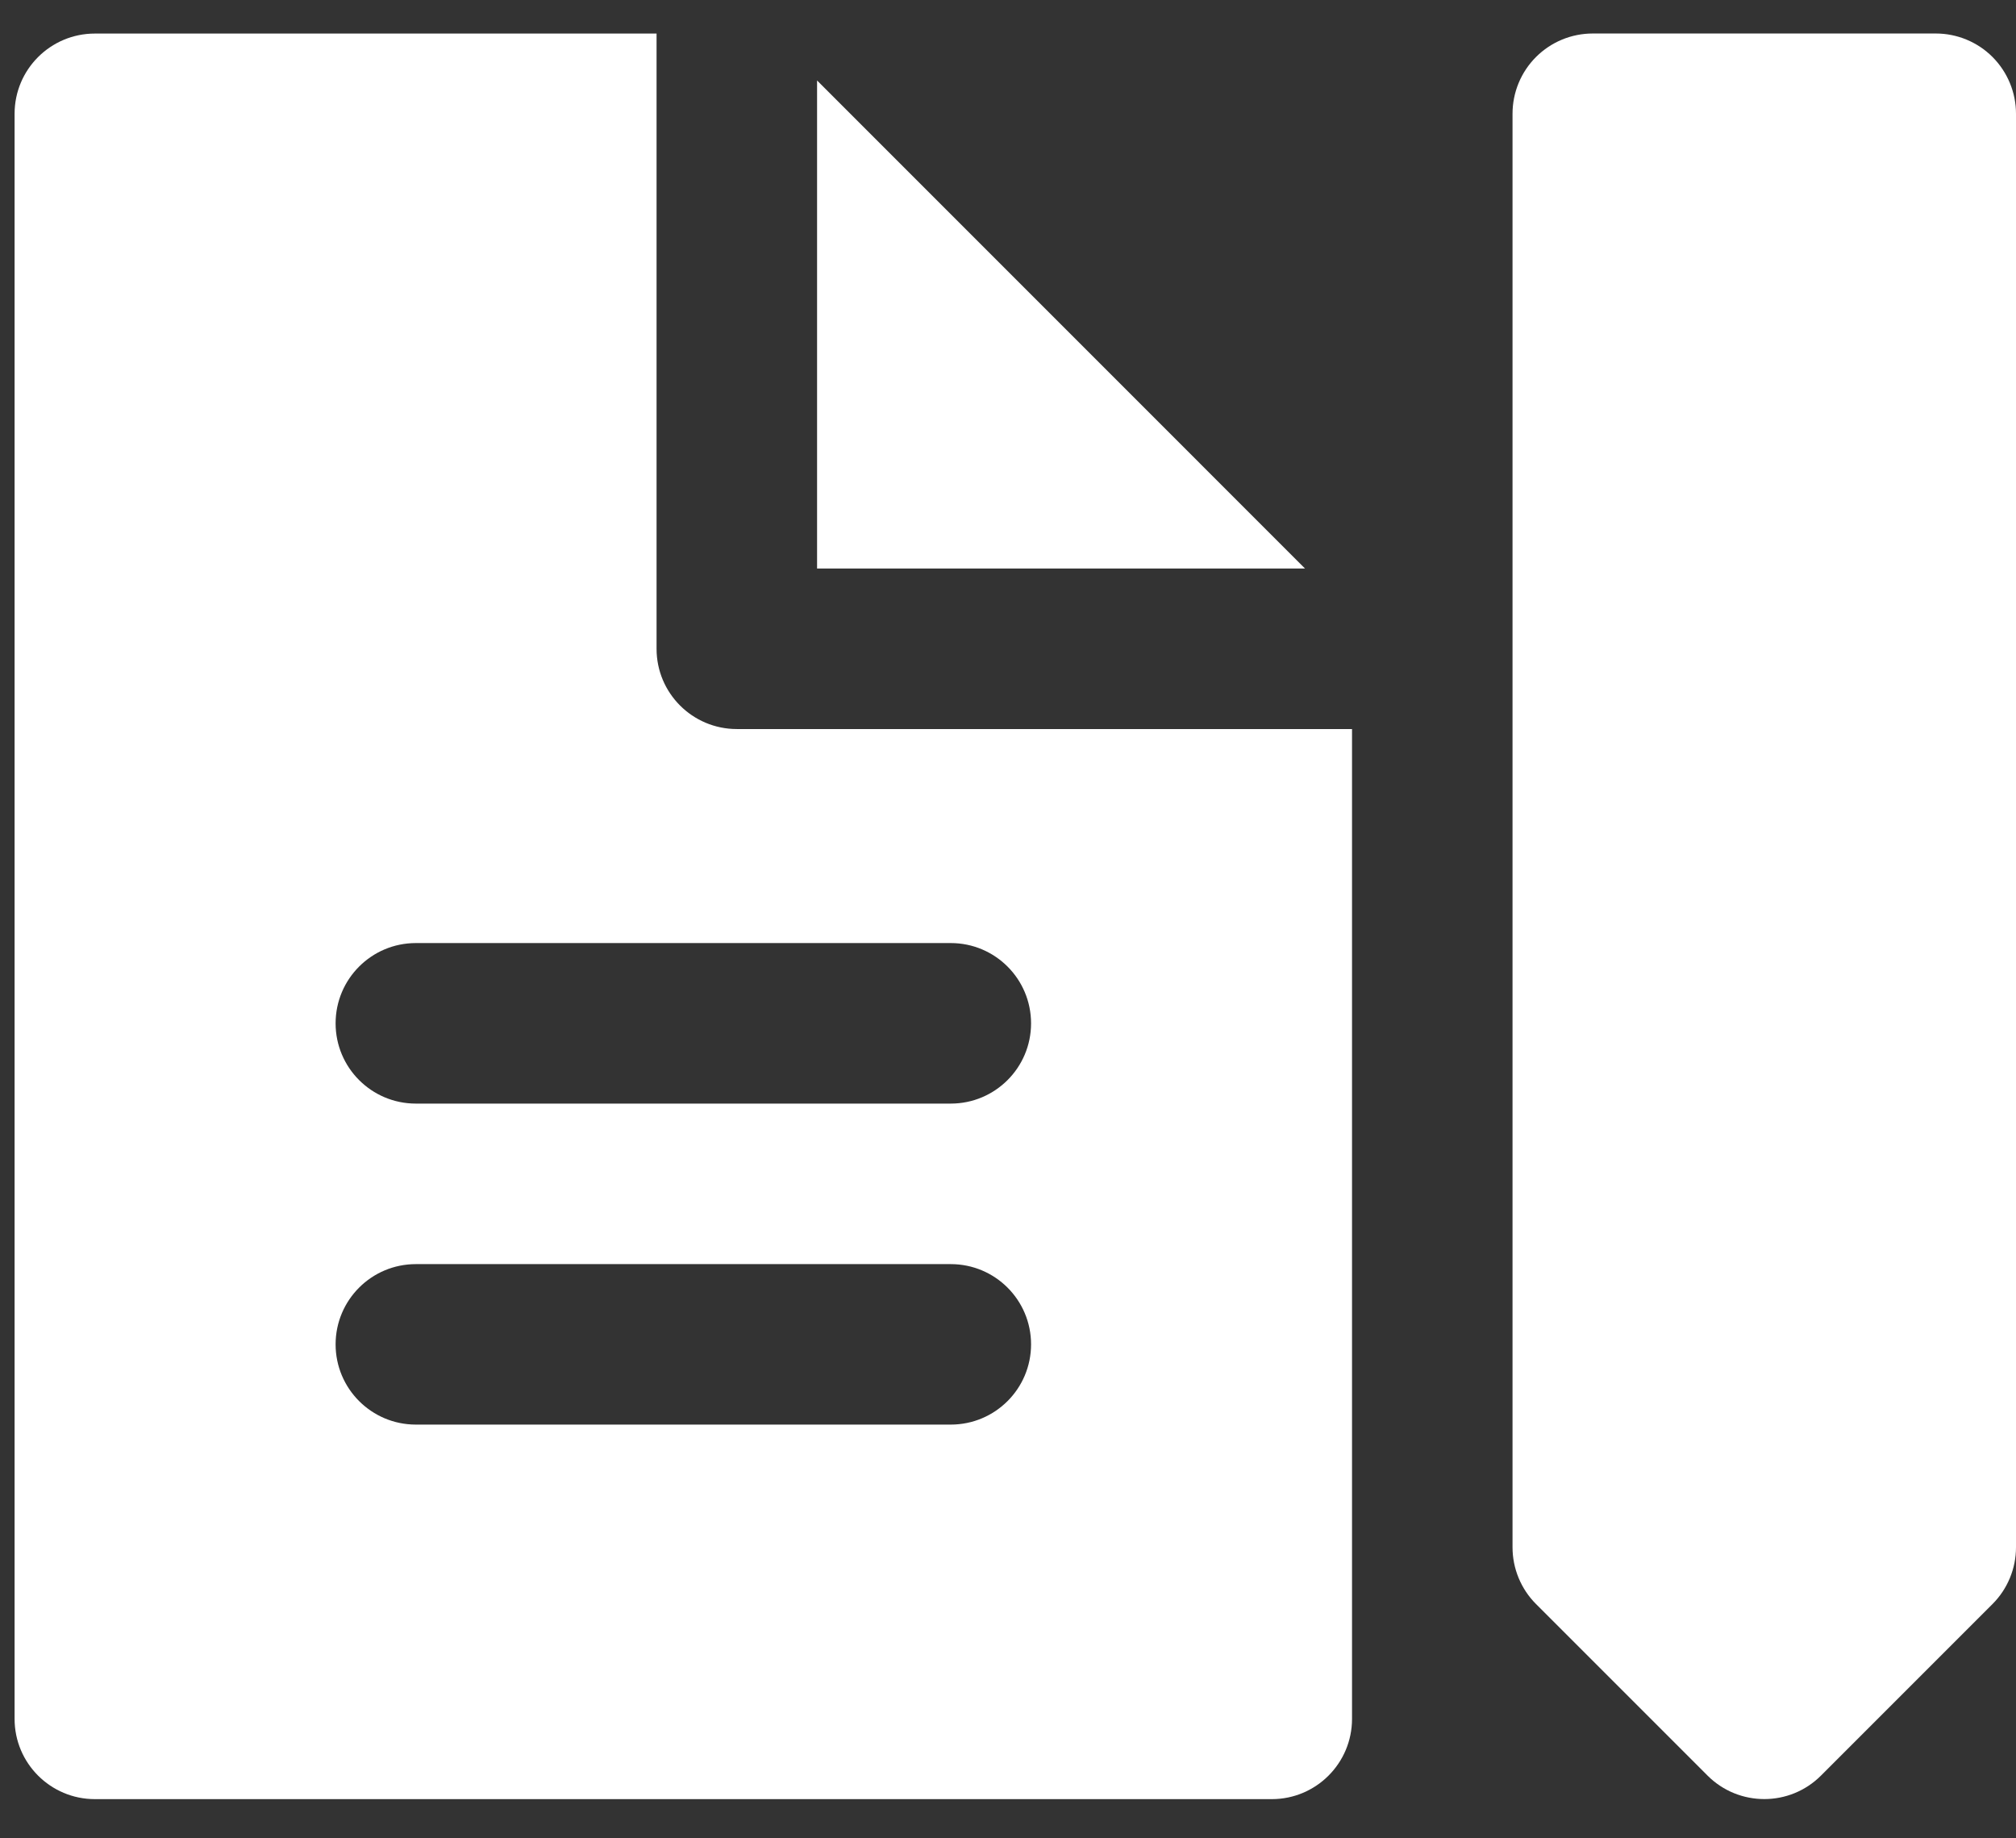 <?xml version="1.0" encoding="UTF-8" standalone="no"?>
<svg
   xmlns:dc="http://purl.org/dc/elements/1.1/"
   xmlns:cc="http://creativecommons.org/ns#"
   xmlns:rdf="http://www.w3.org/1999/02/22-rdf-syntax-ns#"
   xmlns:svg="http://www.w3.org/2000/svg"
   xmlns="http://www.w3.org/2000/svg"
   xmlns:sodipodi="http://sodipodi.sourceforge.net/DTD/sodipodi-0.dtd"
   xmlns:inkscape="http://www.inkscape.org/namespaces/inkscape"
   width="34"
   height="31"
   viewBox="0 0 34 31"
   fill="none"
   version="1.1"
   id="svg3937"
   sodipodi:docname="subject.svg"
   inkscape:version="0.92.3 (unknown)">
  <rect x="0" y="0" width="34" height="31" fill="#333333" stroke="none"/>
  <defs
     id="defs3941" />
  <sodipodi:namedview
     pagecolor="#ffffff"
     bordercolor="#666666"
     borderopacity="1"
     objecttolerance="10"
     gridtolerance="10"
     guidetolerance="10"
     inkscape:pageopacity="0"
     inkscape:pageshadow="2"
     inkscape:window-width="640"
     inkscape:window-height="480"
     id="namedview3939"
     showgrid="false"
     inkscape:zoom="7.6129032"
     inkscape:cx="17"
     inkscape:cy="15.5"
     inkscape:window-x="65"
     inkscape:window-y="24"
     inkscape:window-maximized="0"
     inkscape:current-layer="svg3937" />
  <path
     d="M12.427 12.294C11.679 12.294 11.073 11.688 11.073 10.941V0.566H1.6C0.852 0.566 0.246 1.171 0.246 1.919V28.986C0.246 29.733 0.852 30.339 1.6 30.339H21.449C22.196 30.339 22.802 29.733 22.802 28.986V12.294H12.427ZM16.035 24.023H7.013C6.266 24.023 5.66 23.417 5.66 22.67C5.66 21.923 6.266 21.317 7.013 21.317H16.035C16.783 21.317 17.389 21.923 17.389 22.67C17.389 23.417 16.783 24.023 16.035 24.023ZM16.035 18.61H7.013C6.266 18.61 5.66 18.004 5.66 17.257C5.66 16.509 6.266 15.903 7.013 15.903H16.035C16.783 15.903 17.389 16.509 17.389 17.257C17.389 18.004 16.783 18.61 16.035 18.61Z"
     fill="#C4C4C4"
     id="path3931"
     style="fill:#ffffff" />
  <path
     d="M13.78 1.357V9.587H22.009L13.78 1.357Z"
     fill="#C4C4C4"
     id="path3933"
     style="fill:#ffffff" />
  <path
     d="M33.604 0.961C33.35 0.707 33.006 0.565 32.647 0.565H26.862C26.503 0.565 26.159 0.707 25.905 0.961C25.651 1.215 25.509 1.559 25.509 1.918L25.509 9.7V12.18L25.509 26.093C25.509 26.451 25.652 26.796 25.905 27.049L28.798 29.942C29.062 30.206 29.408 30.338 29.755 30.338C30.101 30.338 30.447 30.206 30.711 29.942L33.604 27.049C33.857 26.796 34 26.451 34 26.093L34 1.918C34 1.559 33.857 1.215 33.604 0.961Z"
     fill="#C4C4C4"
     id="path3935"
     style="fill:#ffffff" />
</svg>
